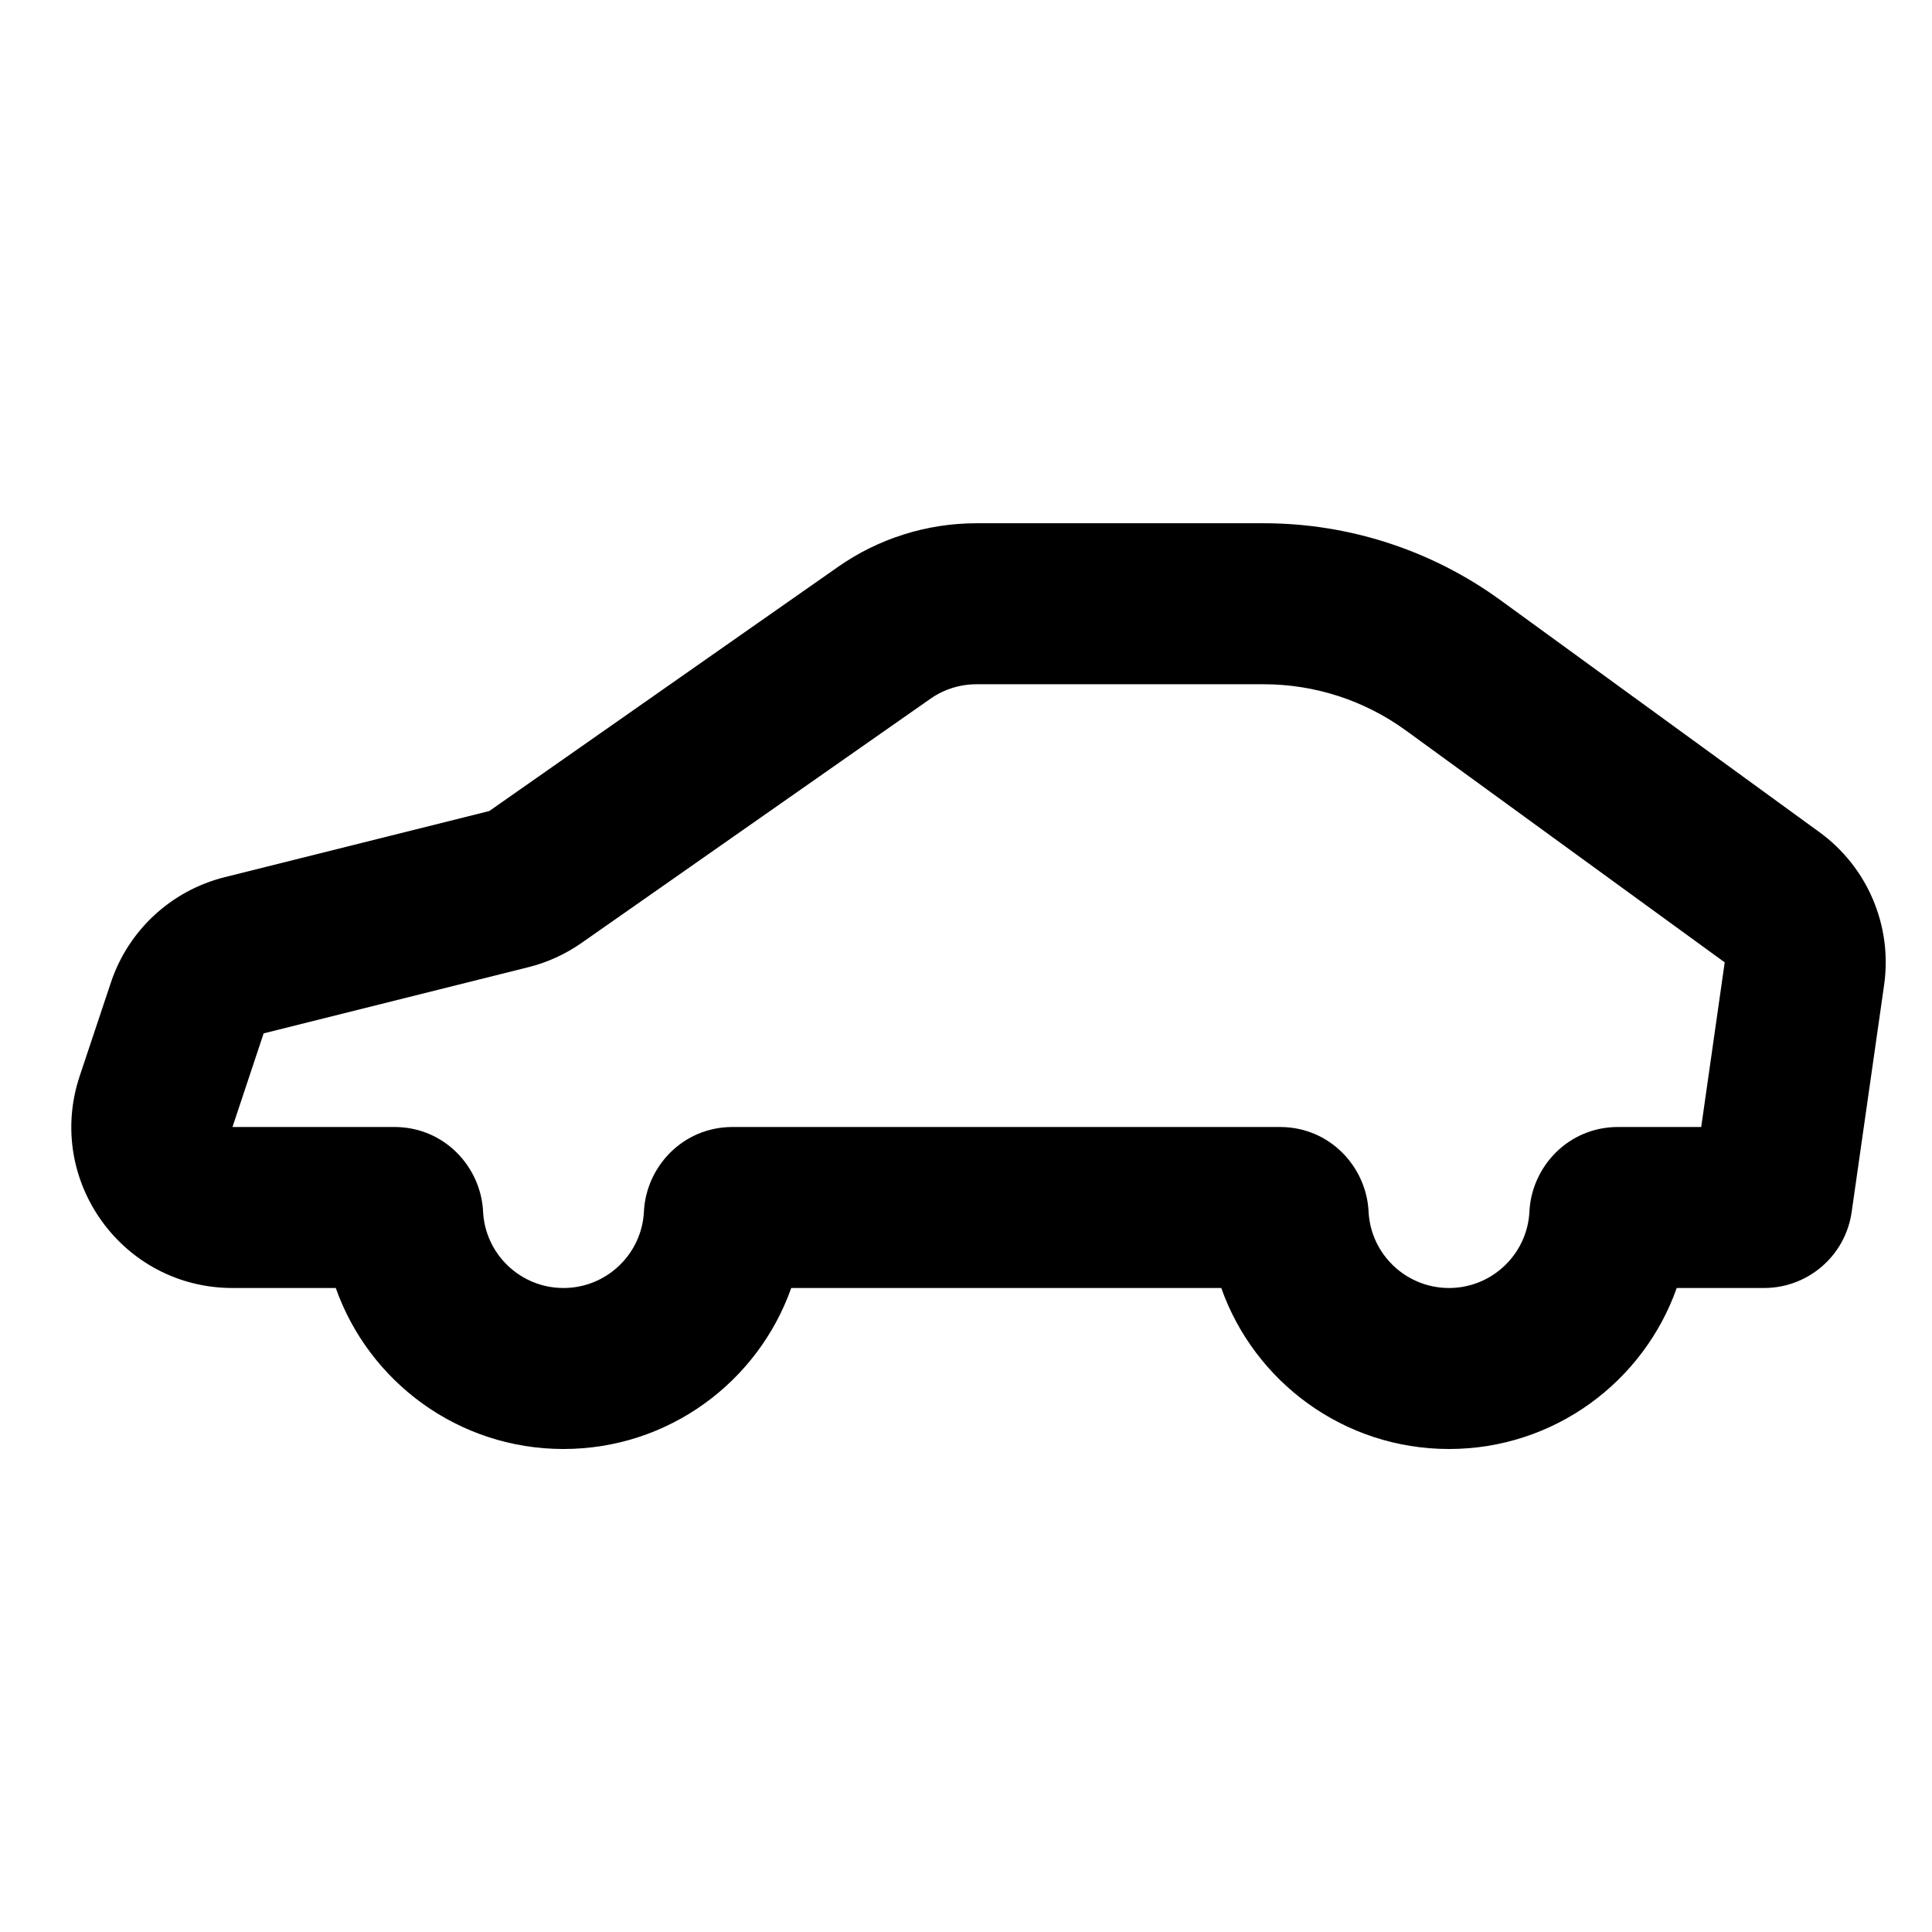 <svg width="24" height="24" viewBox="0 0 24 24" fill="none" xmlns="http://www.w3.org/2000/svg">
<path fill-rule="evenodd" clip-rule="evenodd" d="M10.41 7.042C10.914 6.689 11.515 6.5 12.131 6.5H15.699C16.756 6.5 17.786 6.835 18.64 7.456L22.601 10.337C23.201 10.773 23.51 11.504 23.405 12.237L23.002 15.056C22.925 15.598 22.461 16 21.913 16L20.829 16C20.417 17.165 19.306 18 18 18C16.694 18 15.583 17.165 15.171 16H9.829C9.417 17.165 8.306 18 7 18C5.694 18 4.583 17.165 4.171 16H2.888C1.522 16 0.558 14.663 0.99 13.367L1.378 12.204C1.594 11.556 2.127 11.063 2.79 10.897L6.078 10.075L10.41 7.042ZM12.131 8.5C11.925 8.5 11.725 8.563 11.557 8.681L7.225 11.713C7.025 11.853 6.8 11.956 6.563 12.015L3.275 12.837L2.888 14H4.9C5.52 14 5.974 14.495 6.001 15.051C6.027 15.579 6.465 16 7 16C7.535 16 7.973 15.579 7.999 15.051C8.026 14.495 8.48 14 9.1 14H15.9C16.52 14 16.974 14.495 17.001 15.051C17.027 15.579 17.465 16 18 16C18.535 16 18.973 15.579 18.999 15.051C19.026 14.495 19.48 14 20.1 14L21.133 14L21.425 11.955L17.464 9.074C16.951 8.701 16.333 8.5 15.699 8.5H12.131Z" fill="black"/>
</svg>
